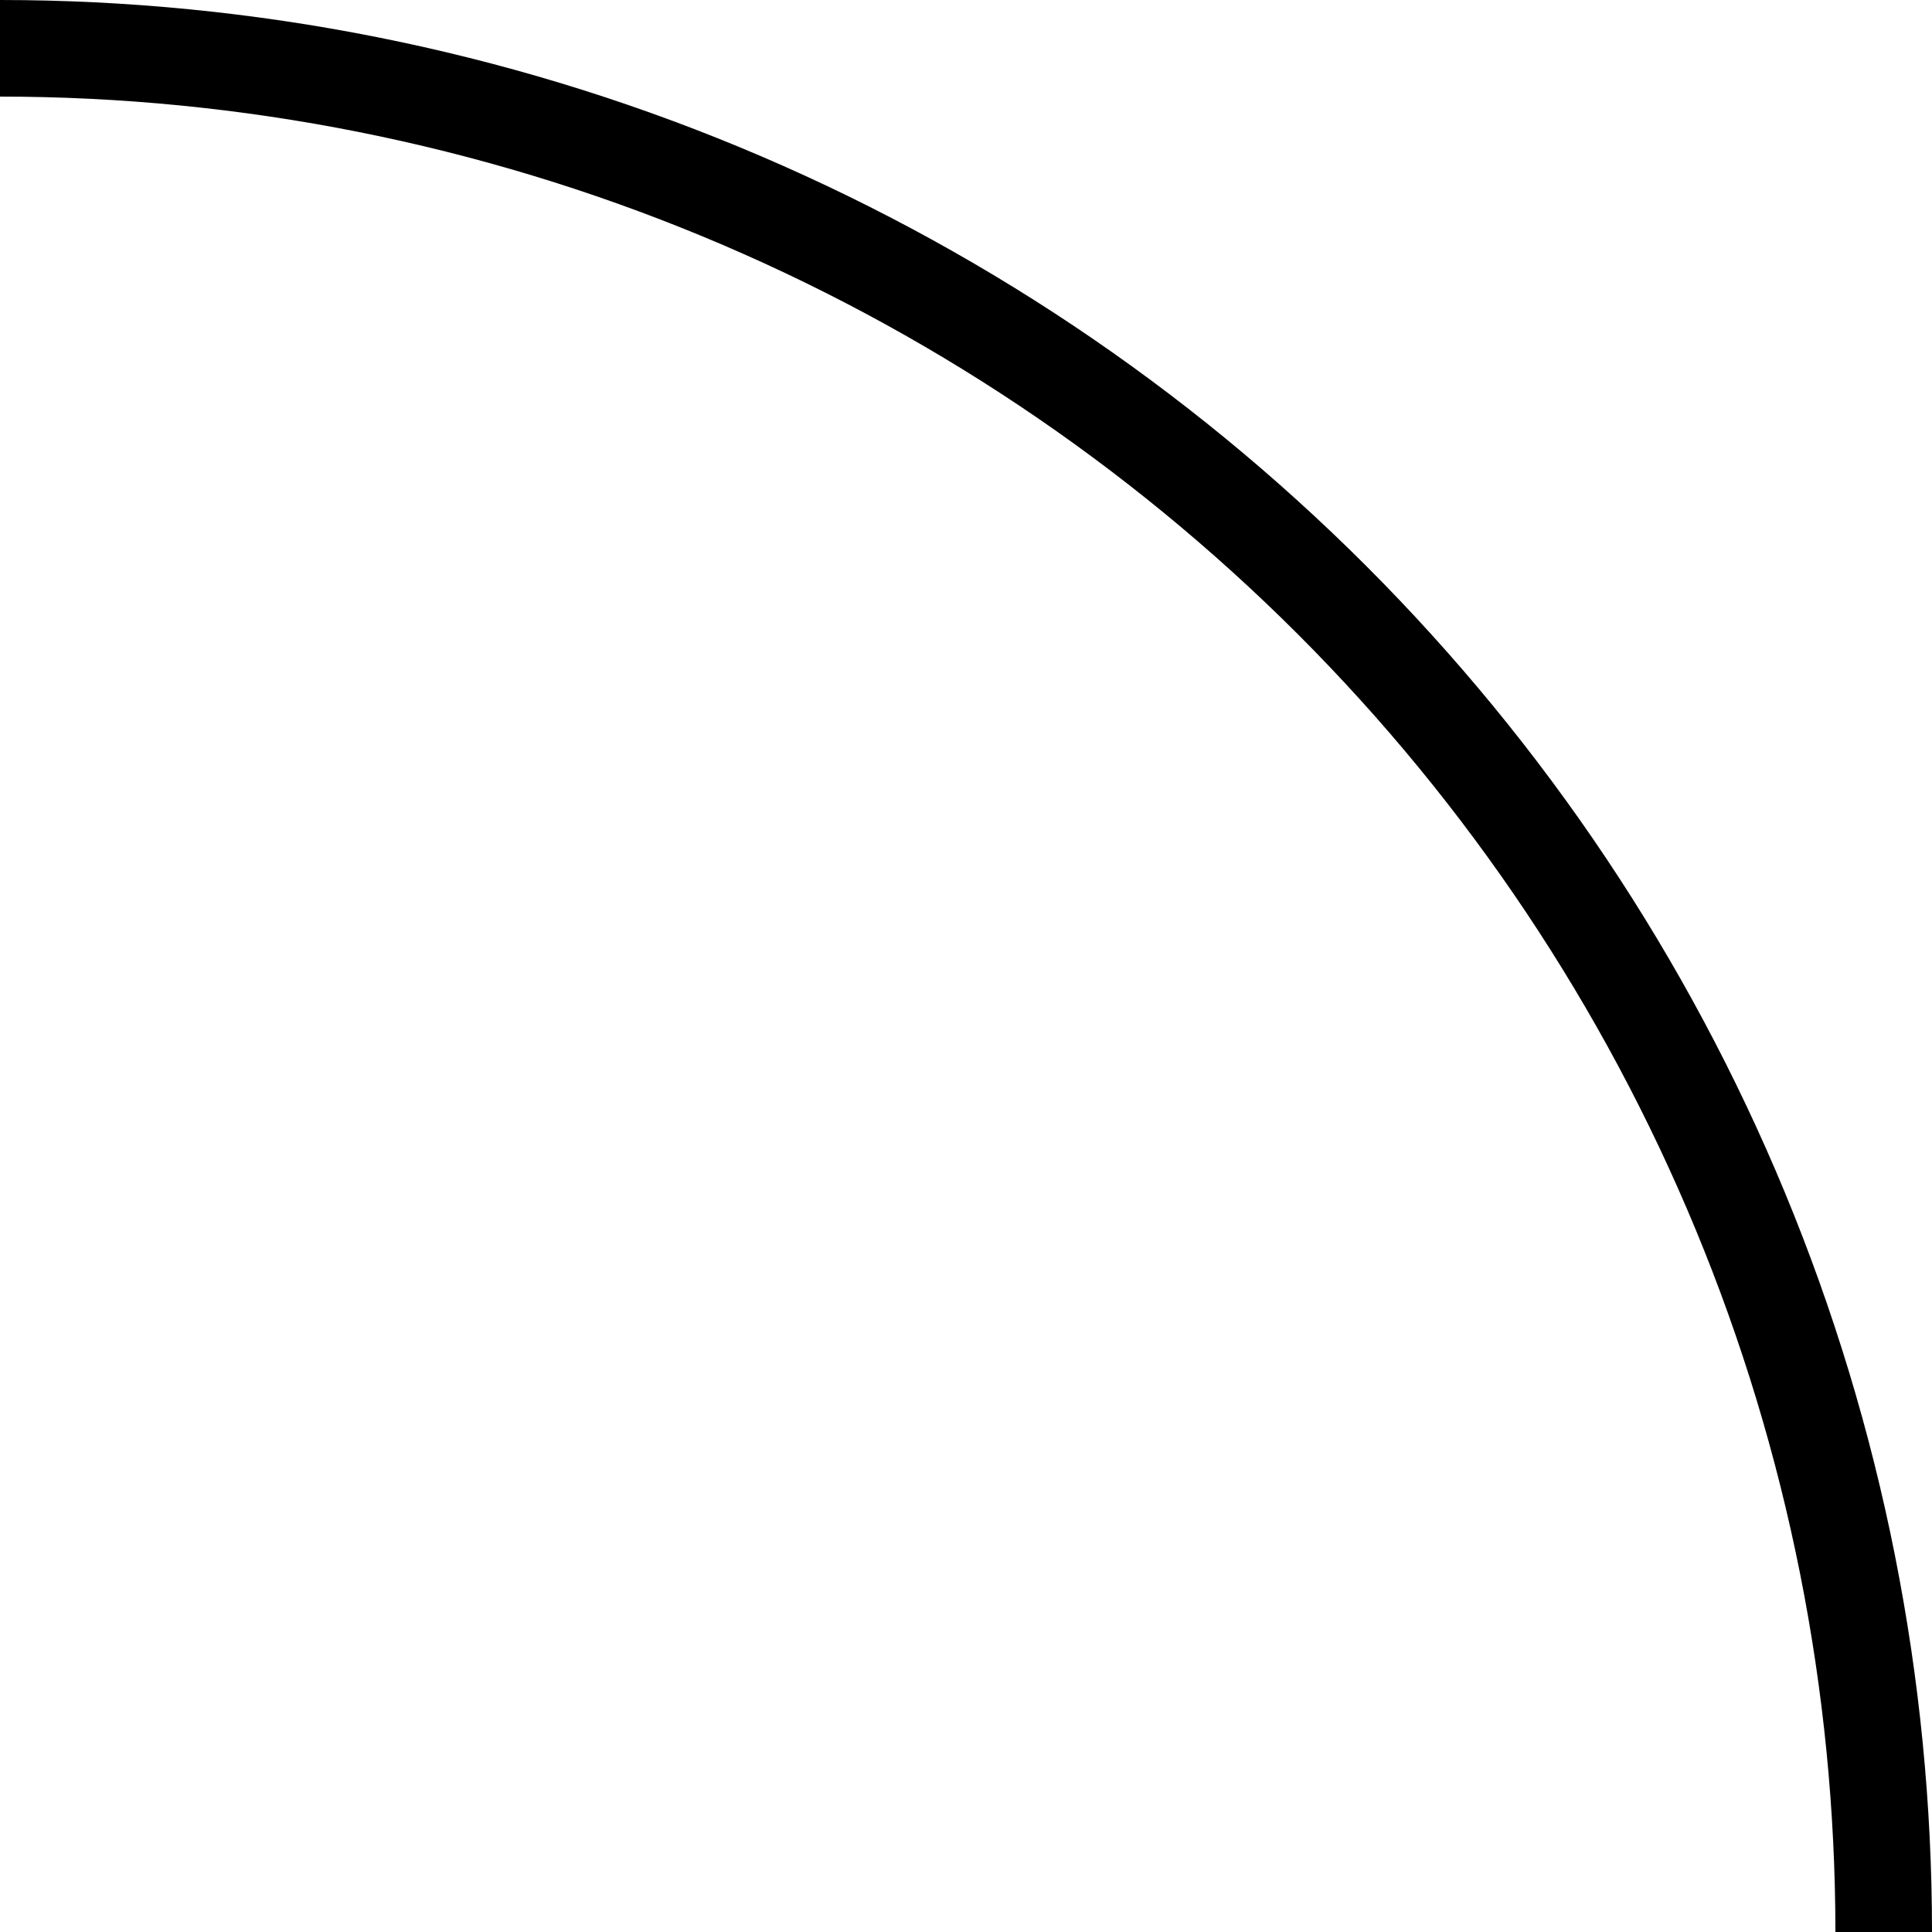 <svg width="200" height="200" viewBox="0 0 200 200" fill="none" xmlns="http://www.w3.org/2000/svg">
<path d="M0 0C26.264 0 52.272 5.173 76.537 15.224C100.802 25.275 122.85 40.007 141.421 58.579C159.993 77.15 174.725 99.198 184.776 123.463C194.827 147.728 200 173.736 200 200H190C190 175.049 185.086 150.342 175.537 127.29C165.989 104.238 151.993 83.293 134.35 65.65C116.707 48.007 95.762 34.011 72.71 24.463C49.658 14.915 24.951 10 0 10V0Z" fill="black"/>
</svg>